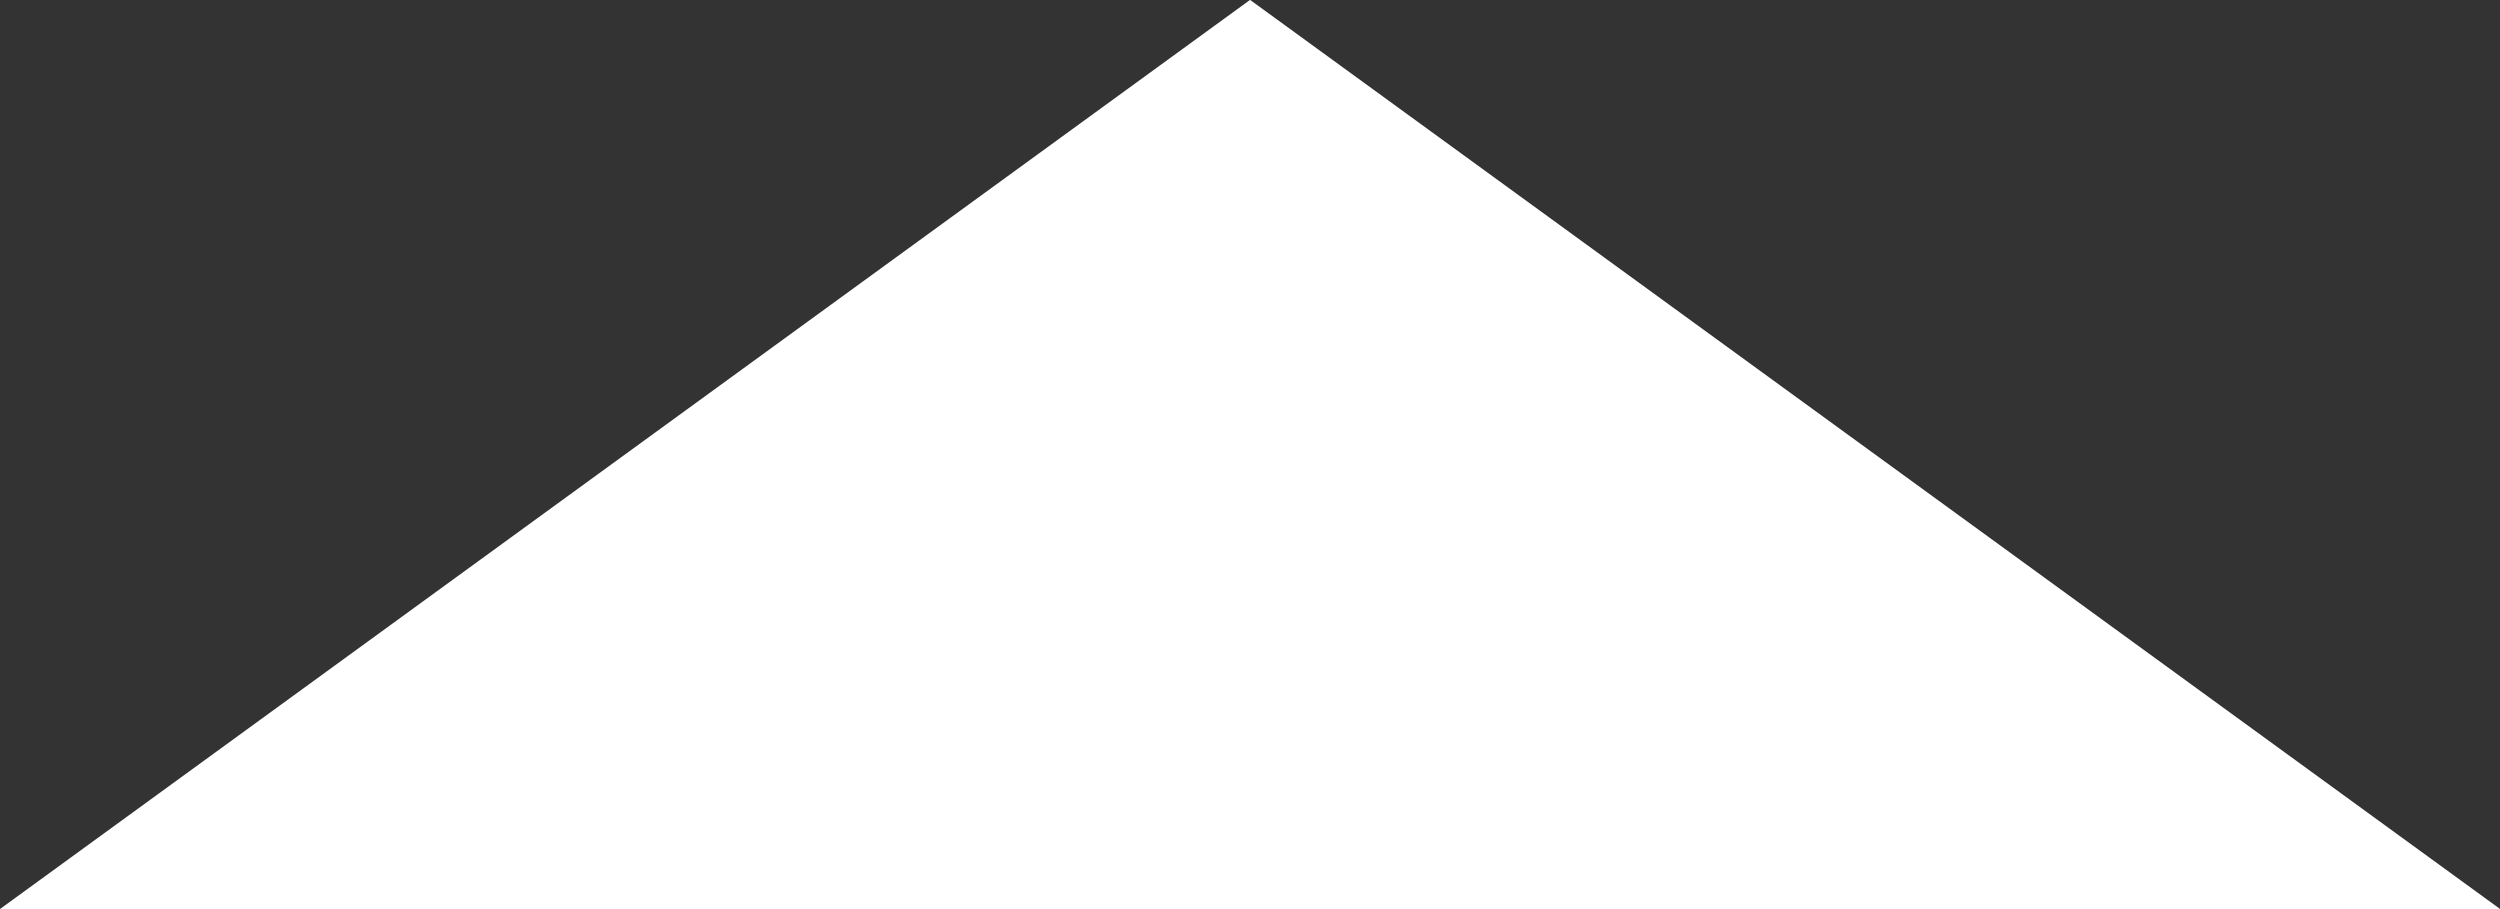 <svg xmlns="http://www.w3.org/2000/svg" width="21.995" height="7.998" viewBox="0 0 21.995 7.998">
  <rect x="0" y="0" width="21.995" height="7.998" fill="#333333" stroke="none"/>
  <path id="Shape_14" data-name="Shape 14" d="M1106,4213l-11,8h22l-11-8" transform="translate(-1095.002 -4213.001)" fill="#fff"/>
</svg>
